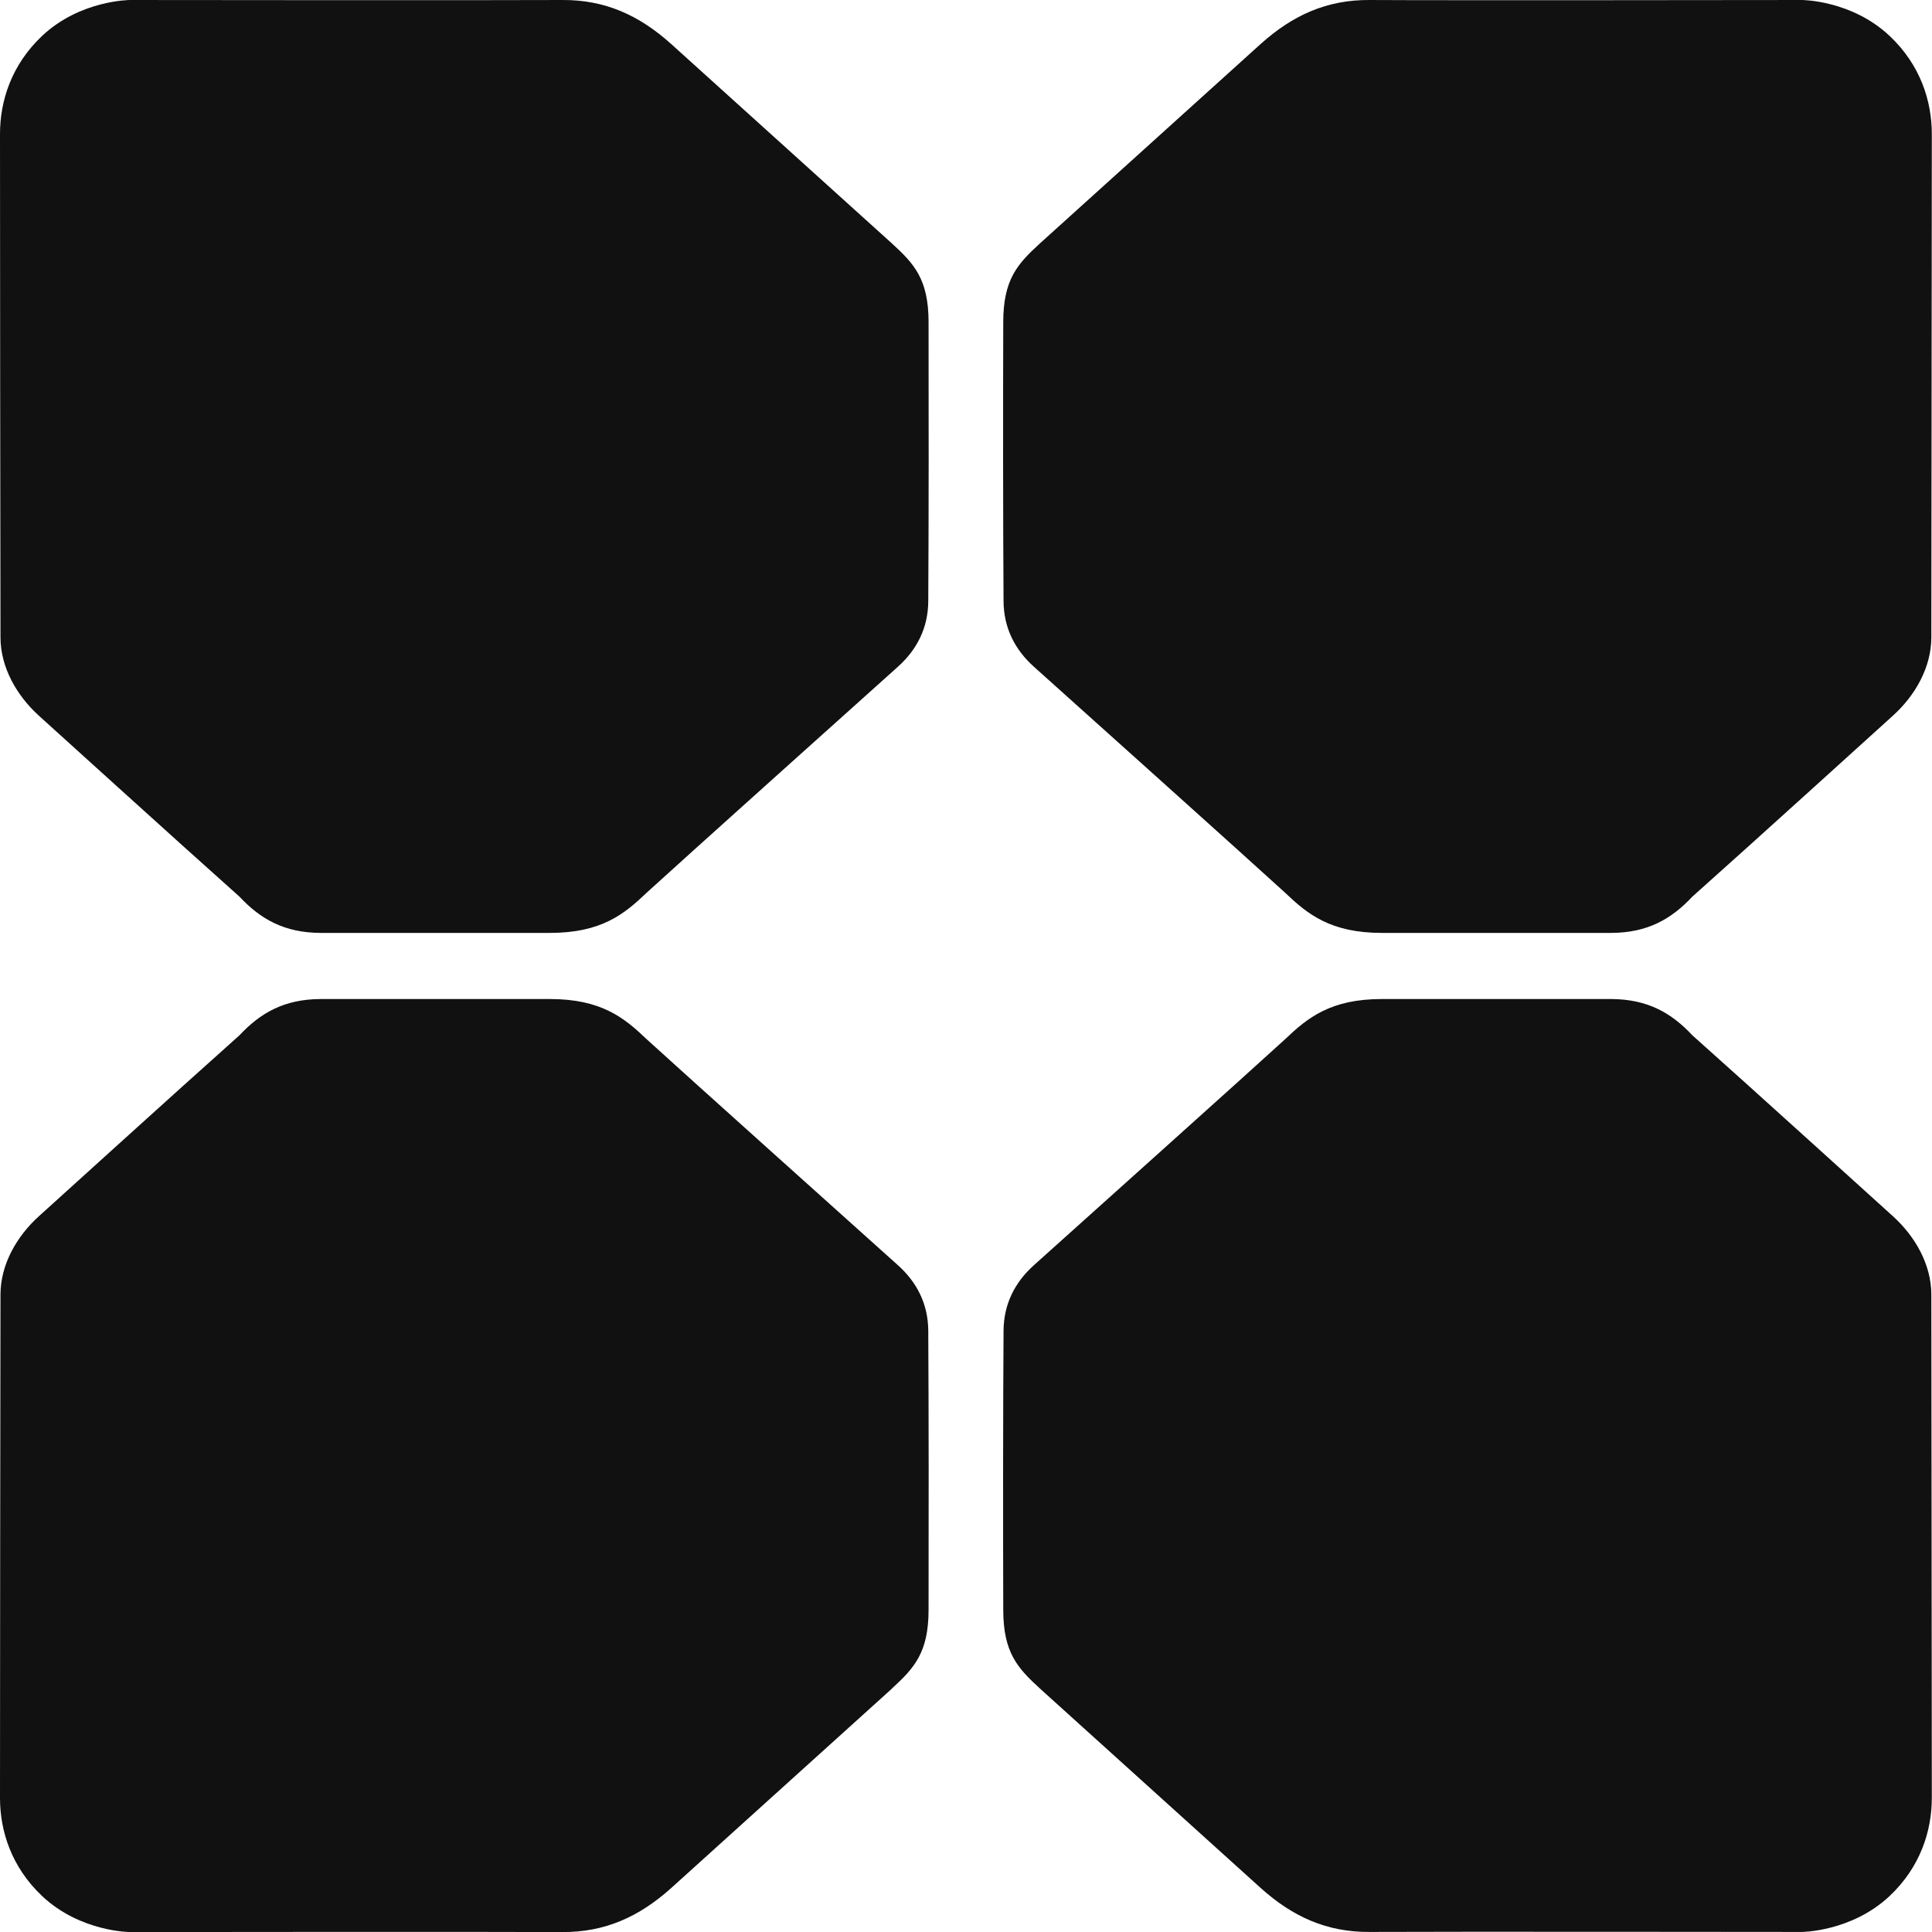 <svg width="32" height="32" viewBox="0 0 32 32" fill="none" xmlns="http://www.w3.org/2000/svg">
<path d="M17.224 4.032C16.854 4.37 16.618 4.627 16.617 5.333C16.613 6.627 16.613 8.676 16.622 9.958C16.625 10.404 16.812 10.761 17.121 11.04C17.755 11.608 20.773 14.316 21.285 14.786C21.657 15.141 22.037 15.452 22.89 15.452H26.686C27.291 15.449 27.683 15.222 28.031 14.851C29.025 13.966 31.263 11.934 31.348 11.858C31.72 11.524 31.989 11.054 31.989 10.556C31.99 7.95 31.997 4.855 31.997 2.221C31.997 1.675 31.809 1.076 31.298 0.595C30.667 6.7984e-05 29.843 6.79968e-05 29.843 6.79968e-05C29.843 6.79968e-05 23.865 0.008 22.686 6.79968e-05C21.977 -0.005 21.412 0.251 20.881 0.728C20.796 0.804 17.224 4.032 17.224 4.032Z" fill="#111111"/>
<path d="M17.224 27.967C16.854 27.628 16.618 27.372 16.617 26.666C16.613 25.372 16.613 23.323 16.622 22.041C16.625 21.595 16.812 21.238 17.121 20.959C17.755 20.39 20.773 17.683 21.285 17.213C21.657 16.858 22.037 16.547 22.89 16.547H26.686C27.291 16.55 27.684 16.777 28.031 17.148C29.025 18.033 31.263 20.065 31.349 20.141C31.72 20.475 31.989 20.945 31.989 21.442C31.99 24.049 31.997 27.144 31.997 29.778C31.997 30.324 31.809 30.922 31.298 31.404C30.667 31.997 29.844 31.999 29.844 31.999C29.844 31.999 23.863 31.992 22.686 31.999C21.977 32.004 21.412 31.748 20.881 31.271C20.796 31.195 17.224 27.967 17.224 27.967Z" fill="#111111"/>
<path d="M14.773 4.032C15.143 4.37 15.379 4.627 15.38 5.333C15.383 6.627 15.383 8.676 15.375 9.958C15.372 10.404 15.185 10.761 14.876 11.04C14.242 11.608 11.224 14.316 10.711 14.786C10.34 15.141 9.96 15.452 9.107 15.452H5.311C4.706 15.449 4.313 15.222 3.966 14.851C2.972 13.966 0.734 11.934 0.648 11.858C0.277 11.523 0.008 11.053 0.008 10.556C0.005 7.95 0 4.854 0 2.219C0 1.673 0.188 1.075 0.699 0.593C1.33 6.7984e-05 2.153 6.79968e-05 2.153 6.79968e-05C2.153 6.79968e-05 8.134 0.007 9.311 6.79968e-05C10.02 -0.005 10.585 0.251 11.116 0.728C11.201 0.804 14.773 4.032 14.773 4.032Z" fill="#111111"/>
<path d="M14.773 27.967C15.143 27.628 15.379 27.372 15.38 26.666C15.383 25.372 15.383 23.323 15.375 22.041C15.372 21.595 15.185 21.238 14.876 20.959C14.242 20.39 11.224 17.683 10.711 17.213C10.34 16.858 9.96 16.547 9.107 16.547H5.311C4.706 16.55 4.313 16.777 3.966 17.148C2.972 18.033 0.734 20.065 0.648 20.141C0.277 20.475 0.008 20.945 0.008 21.442C0.005 24.049 0 27.145 0 29.78C0 30.326 0.188 30.924 0.699 31.406C1.33 31.999 2.153 32.001 2.153 32.001C2.153 32.001 8.134 31.994 9.311 32.001C10.02 32.005 10.585 31.749 11.116 31.273C11.201 31.197 14.773 27.969 14.773 27.969V27.967Z" fill="#111111"/>
</svg>
